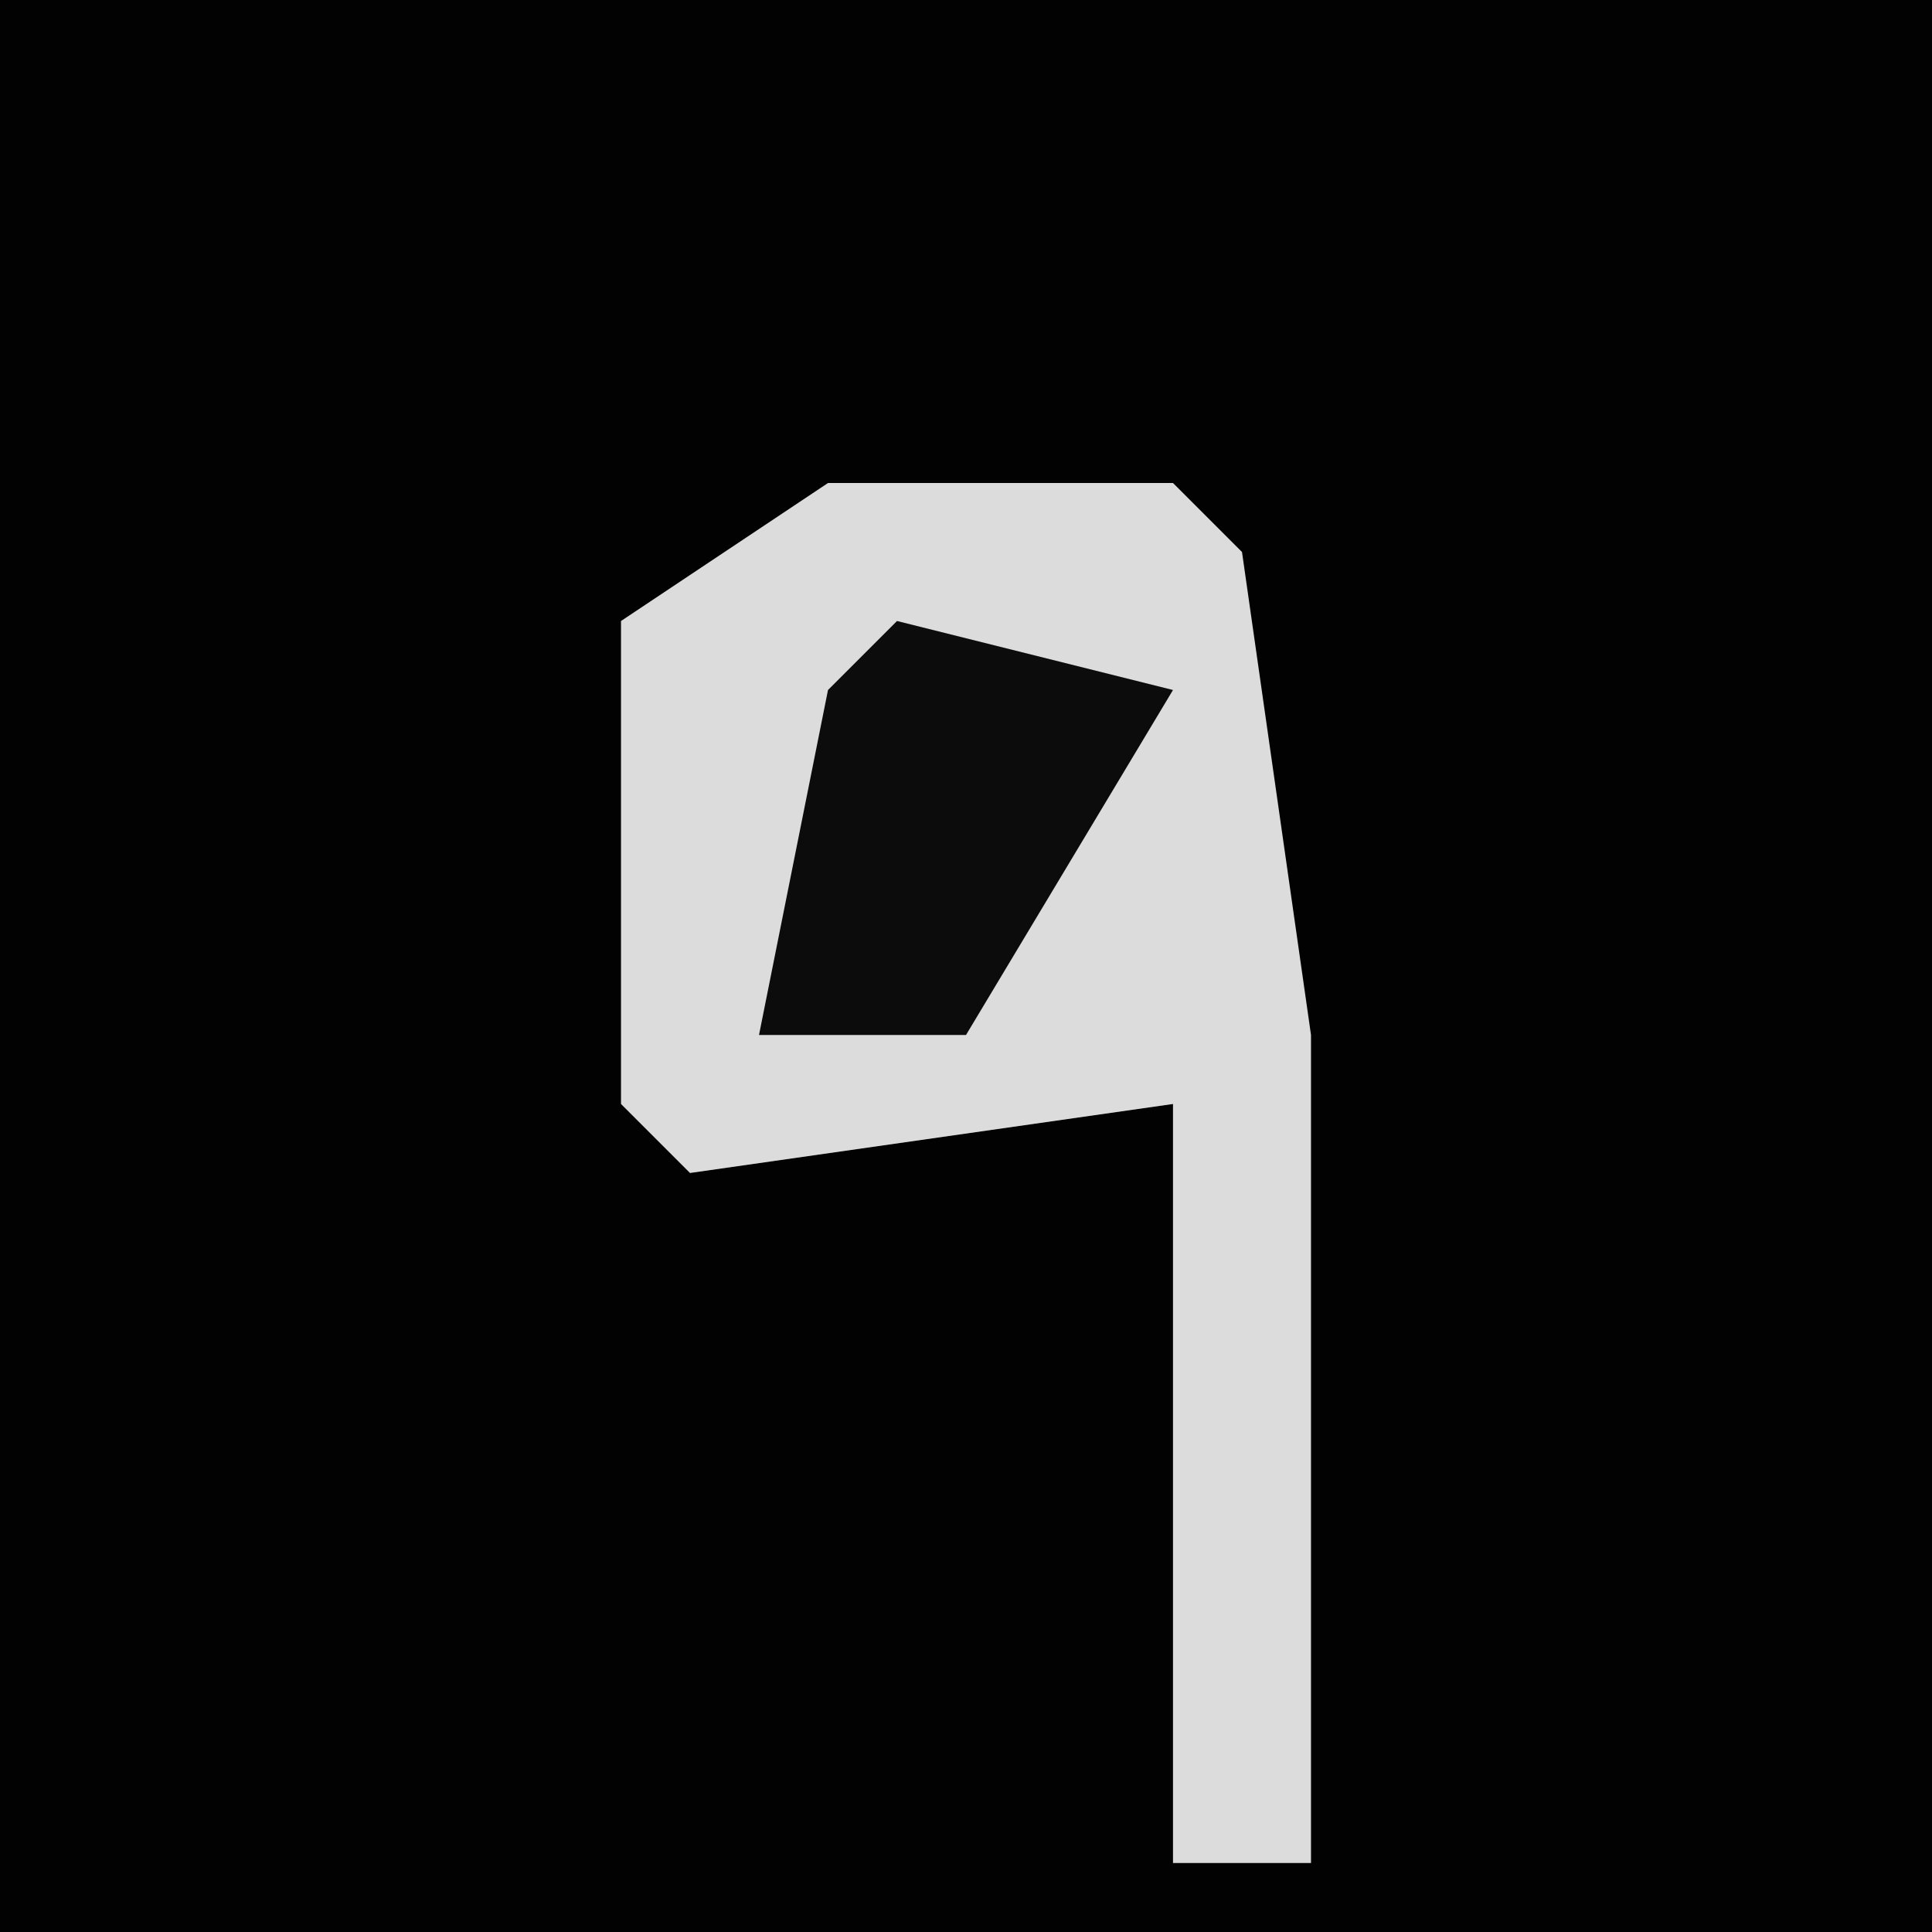<?xml version="1.0" encoding="UTF-8"?>
<svg version="1.1" xmlns="http://www.w3.org/2000/svg" width="28" height="28">
<path d="M0,0 L28,0 L28,28 L0,28 Z " fill="#020202" transform="translate(0,0)"/>
<path d="M0,0 L5,0 L6,1 L7,8 L7,20 L5,20 L5,9 L-2,10 L-3,9 L-3,2 Z " fill="#DCDCDC" transform="translate(12,7)"/>
<path d="M0,0 L4,1 L1,6 L-2,6 L-1,1 Z " fill="#0C0C0C" transform="translate(13,9)"/>
</svg>
